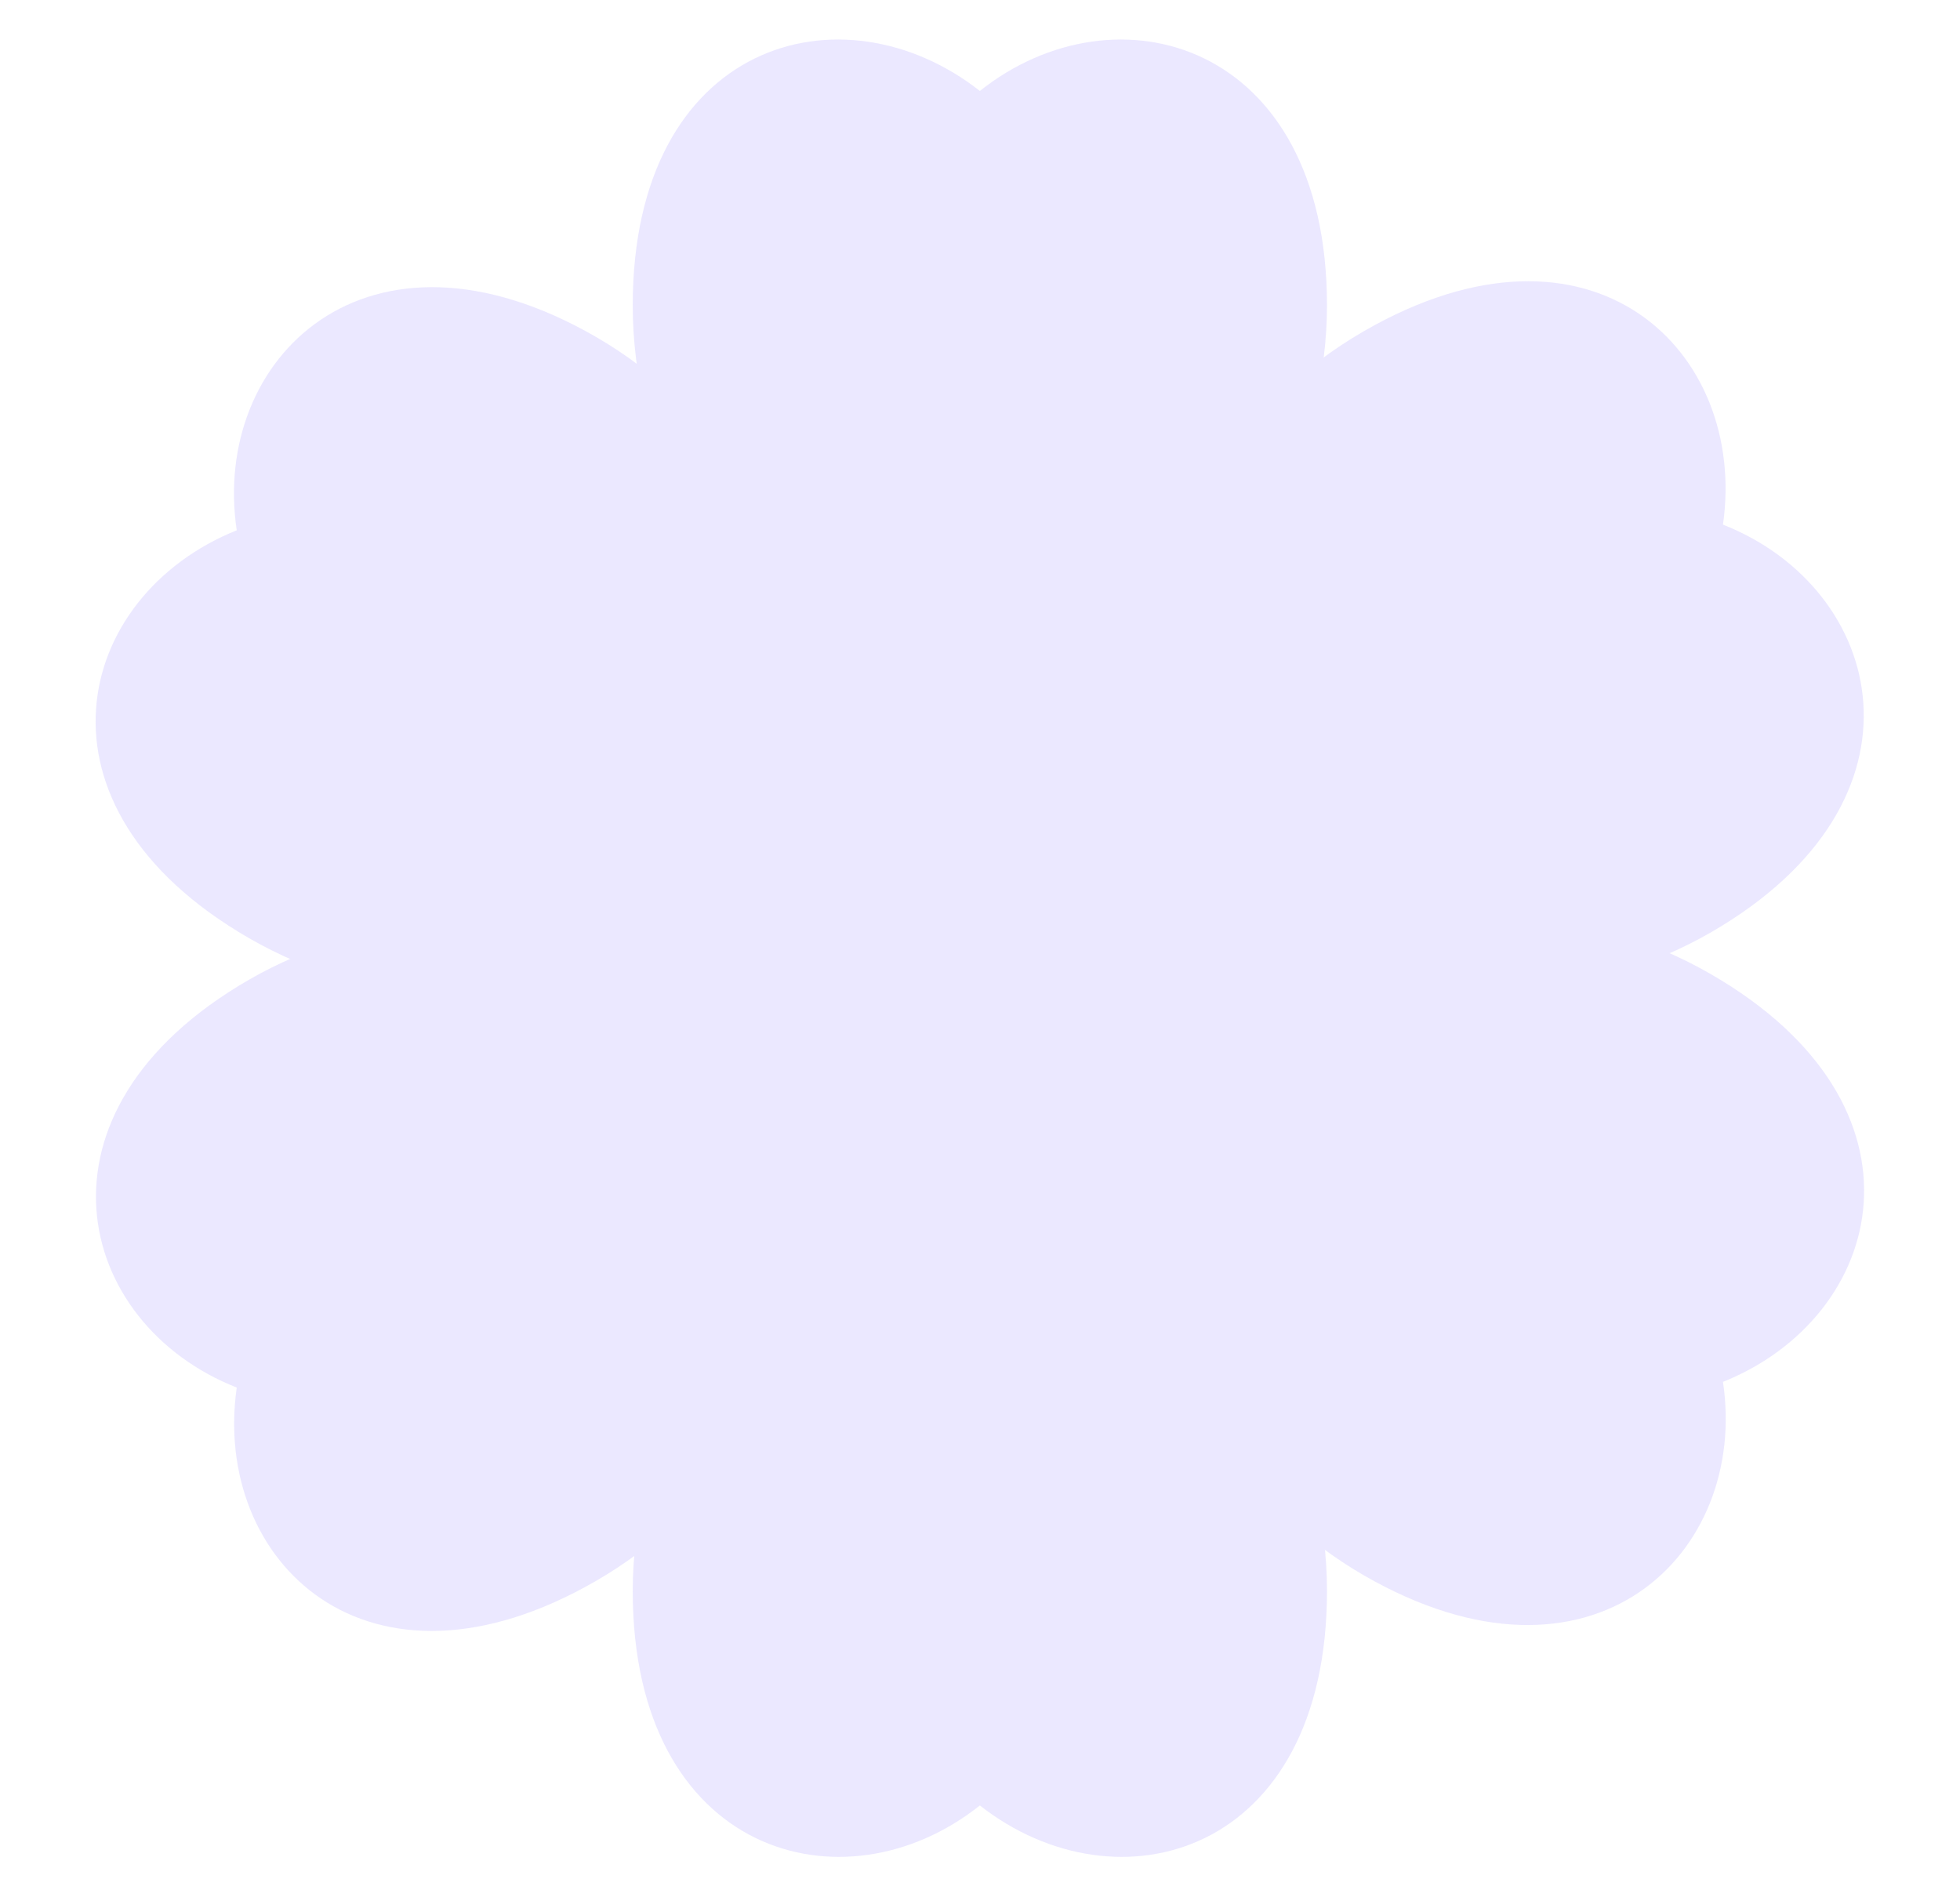 <svg width="622" height="602" viewBox="0 0 622 602" fill="none" xmlns="http://www.w3.org/2000/svg">
<g style="mix-blend-mode:multiply" opacity="0.3">
<path d="M421.742 290.374C456.345 286.084 503.424 286.369 542.927 309.176C615.519 351.087 598.405 417.889 546.782 438.603C554.963 493.13 505.36 541.888 432.768 499.977C394.828 478.073 371.774 439.056 357.576 408.24L309.452 318.85C304.486 309.626 313.924 293.305 324.389 293.02L421.742 290.374Z" fill="#BDB2FF"/>
<path d="M376.806 390.639C397.823 418.461 421.115 459.376 421.115 504.99C421.115 588.812 354.706 607.391 310.956 573.042C267.824 607.39 200.797 588.812 200.797 504.99C200.797 461.181 223.059 421.707 242.648 394.004L296 307.632C301.506 298.719 320.359 298.731 325.838 307.652L376.806 390.639Z" fill="#BDB2FF"/>
<path d="M266.018 406.227C252.433 438.339 228.646 478.968 189.143 501.775C116.551 543.686 67.256 495.464 75.128 440.401C23.816 420.222 6.392 352.885 78.984 310.974C116.924 289.07 162.24 288.612 196.026 291.725L297.502 294.743C307.974 295.055 317.39 311.389 312.404 320.594L266.018 406.227Z" fill="#BDB2FF"/>
<path d="M200.168 316.542C165.565 320.832 118.486 320.547 78.983 297.74C6.392 255.829 23.505 189.027 75.128 168.313C66.947 113.786 116.551 65.028 189.142 106.939C227.082 128.843 250.136 167.86 264.334 198.676L312.458 288.066C317.424 297.29 307.986 313.611 297.521 313.896L200.168 316.542Z" fill="#BDB2FF"/>
<path d="M245.106 211.27C224.088 183.448 200.796 142.533 200.796 96.919C200.796 13.097 267.205 -5.482 310.955 28.867C354.087 -5.481 421.114 13.097 421.114 96.919C421.114 140.728 398.852 180.202 379.263 207.905L325.911 294.277C320.405 303.19 301.552 303.178 296.073 294.257L245.106 211.27Z" fill="#BDB2FF"/>
<path d="M355.892 200.69C369.478 168.577 393.265 127.948 432.768 105.141C505.359 63.23 554.655 111.452 546.782 166.515C598.094 186.695 615.519 254.031 542.927 295.942C504.987 317.847 459.671 318.304 425.884 315.191L324.408 312.173C313.936 311.861 304.521 295.528 309.507 286.323L355.892 200.69Z" fill="#BDB2FF"/>
<g style="mix-blend-mode:multiply">
<path d="M295.426 186.743C297.456 168.179 324.454 168.179 326.484 186.743V186.743C328.032 200.91 346.187 205.775 354.612 194.28V194.28C365.652 179.218 389.033 192.717 381.509 209.809V209.809C375.767 222.852 389.057 236.143 402.1 230.401V230.401C419.192 222.876 432.692 246.257 417.629 257.297V257.297C406.134 265.722 410.999 283.877 425.166 285.426V285.426C443.731 287.455 443.731 314.454 425.166 316.483V316.483C410.999 318.032 406.134 336.187 417.629 344.611V344.611C432.692 355.652 419.192 379.033 402.1 371.508V371.508C389.057 365.766 375.767 379.056 381.509 392.099V392.099C389.033 409.192 365.652 422.691 354.612 407.628V407.628C346.187 396.134 328.032 400.999 326.484 415.165V415.165C324.454 433.73 297.456 433.73 295.426 415.165V415.165C293.877 400.999 275.722 396.134 267.298 407.628V407.628C256.258 422.691 232.876 409.192 240.401 392.099V392.099C246.143 379.056 232.853 365.766 219.81 371.508V371.508C202.717 379.033 189.218 355.652 204.281 344.611V344.611C215.775 336.187 210.911 318.032 196.744 316.483V316.483C178.179 314.454 178.179 287.455 196.744 285.426V285.426C210.911 283.877 215.775 265.722 204.281 257.297V257.297C189.218 246.257 202.717 222.876 219.81 230.401V230.401C232.853 236.143 246.143 222.852 240.401 209.809V209.809C232.876 192.717 256.258 179.218 267.298 194.28V194.28C275.722 205.775 293.877 200.91 295.426 186.743V186.743Z" fill="#BDB2FF"/>
</g>
<g style="mix-blend-mode:multiply">
<path fill-rule="evenodd" clip-rule="evenodd" d="M291.18 186.28C293.765 162.639 328.145 162.639 330.729 186.28C331.854 196.573 345.046 200.108 351.167 191.756C365.226 172.575 394.999 189.765 385.417 211.53C381.245 221.008 390.902 230.664 400.379 226.492C422.144 216.91 439.334 246.684 420.153 260.742C411.802 266.864 415.336 280.055 425.63 281.18C449.27 283.765 449.27 318.145 425.63 320.729C415.336 321.854 411.802 335.046 420.153 341.167C439.334 355.226 422.144 384.999 400.379 375.417C390.902 371.245 381.245 380.902 385.417 390.379C394.999 412.144 365.226 429.334 351.167 410.153C345.046 401.802 331.854 405.336 330.729 415.63C328.145 439.27 293.765 439.27 291.18 415.63C290.055 405.336 276.864 401.802 270.742 410.153C256.684 429.334 226.91 412.144 236.492 390.379C240.664 380.902 231.008 371.245 221.53 375.417C199.765 384.999 182.575 355.226 201.756 341.167C210.108 335.046 206.573 321.854 196.28 320.729C172.639 318.145 172.639 283.765 196.28 281.18C206.573 280.055 210.108 266.864 201.756 260.742C182.575 246.684 199.765 216.91 221.53 226.492C231.008 230.664 240.664 221.008 236.492 211.53C226.91 189.765 256.684 172.575 270.742 191.756C276.864 200.108 290.055 196.573 291.18 186.28ZM322.238 187.208C320.763 173.719 301.146 173.719 299.671 187.208C297.699 205.248 274.581 211.442 263.853 196.806C255.831 185.861 238.842 195.669 244.31 208.089C251.622 224.698 234.698 241.622 218.089 234.31C205.669 228.842 195.861 245.831 206.806 253.853C221.442 264.581 215.248 287.699 197.208 289.671C183.719 291.146 183.719 310.763 197.208 312.238C215.248 314.21 221.442 337.329 206.806 348.056C195.861 356.078 205.669 373.067 218.089 367.6C234.698 360.288 251.622 377.212 244.31 393.821C238.842 406.24 255.831 416.048 263.853 405.104C274.581 390.467 297.699 396.662 299.671 414.701C301.146 428.191 320.763 428.191 322.238 414.701C324.21 396.662 347.329 390.467 358.056 405.104C366.078 416.048 383.067 406.24 377.6 393.821C370.288 377.212 387.212 360.288 403.821 367.6C416.24 373.067 426.048 356.078 415.104 348.056C400.467 337.329 406.662 314.21 424.701 312.238C438.191 310.763 438.191 291.146 424.701 289.671C406.662 287.699 400.467 264.581 415.104 253.853C426.048 245.831 416.24 228.842 403.821 234.31C387.212 241.622 370.288 224.698 377.6 208.089C383.067 195.669 366.078 185.861 358.056 196.806C347.329 211.442 324.21 205.248 322.238 187.208Z" fill="#BDB2FF"/>
</g>
</g>
</svg>
